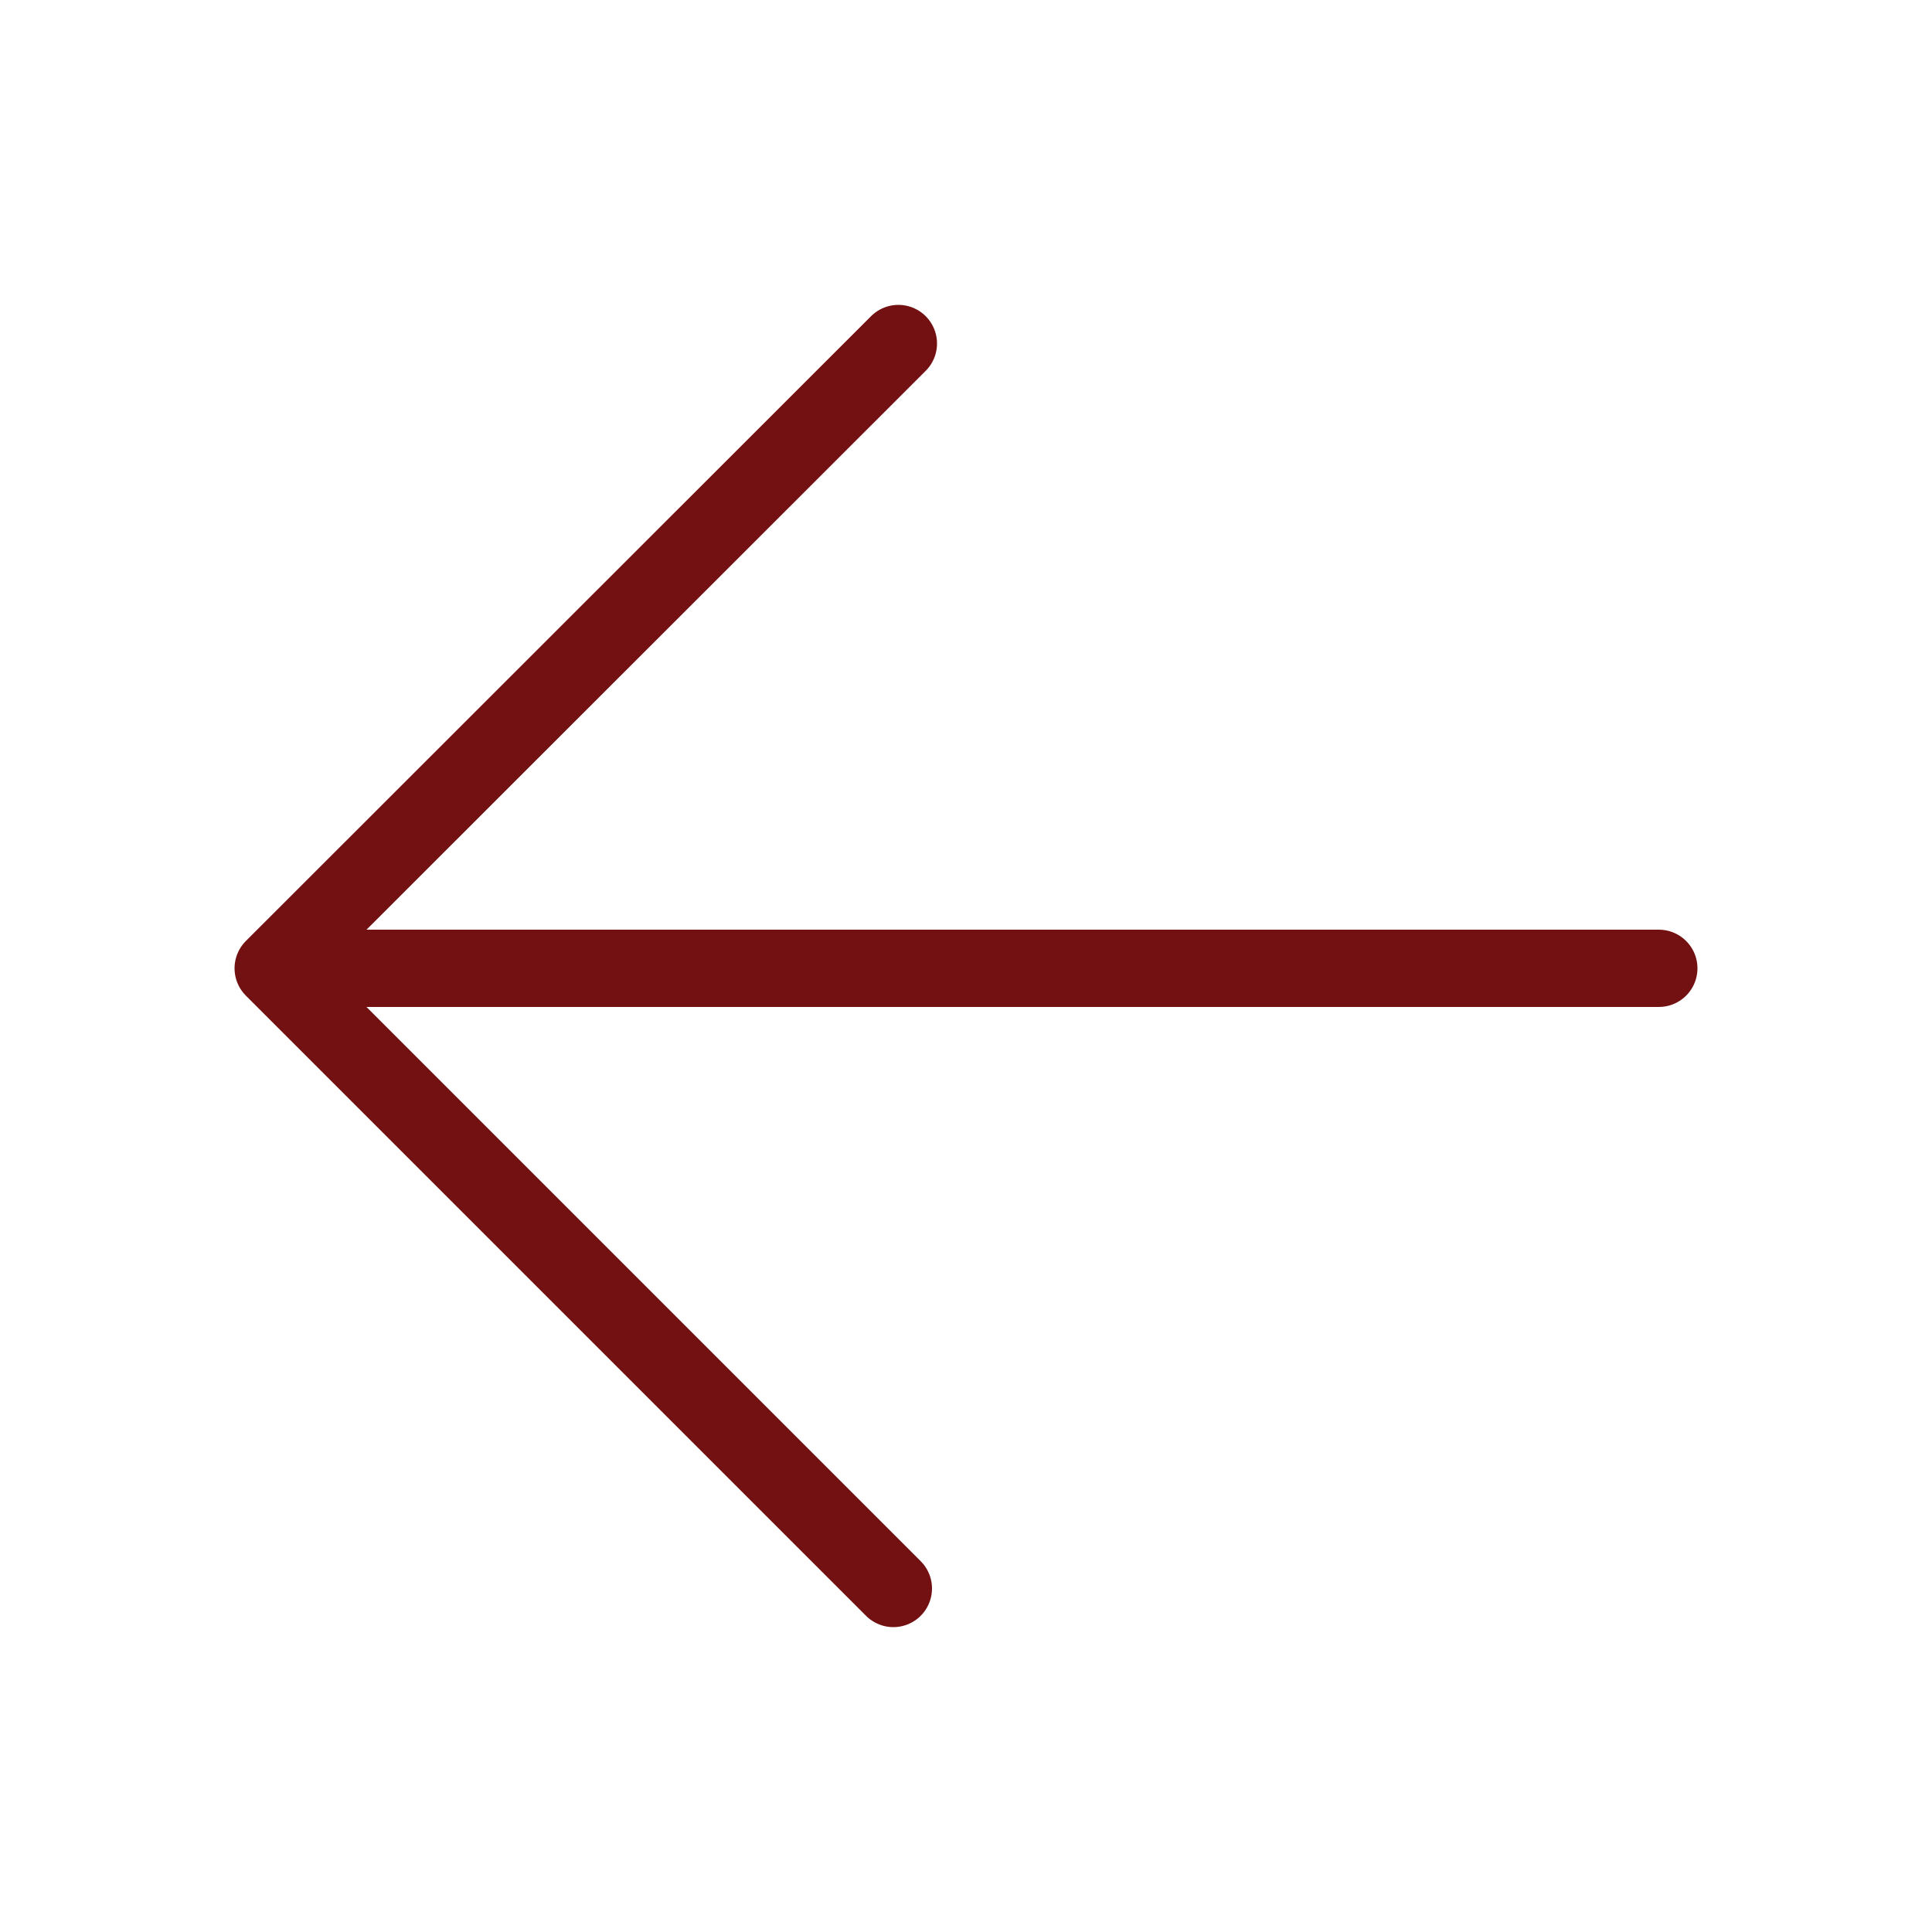 <svg id="Warstwa_1" data-name="Warstwa 1" xmlns="http://www.w3.org/2000/svg" viewBox="0 0 50 50"><defs><style>.cls-1{fill:none;stroke:#731112;stroke-linecap:round;stroke-linejoin:round;stroke-width:2px;}</style></defs><polyline class="cls-1" points="23.25 8.89 7.07 25.06 23.12 41.11"/><line class="cls-1" x1="8.2" y1="25.06" x2="42.93" y2="25.06"/></svg>